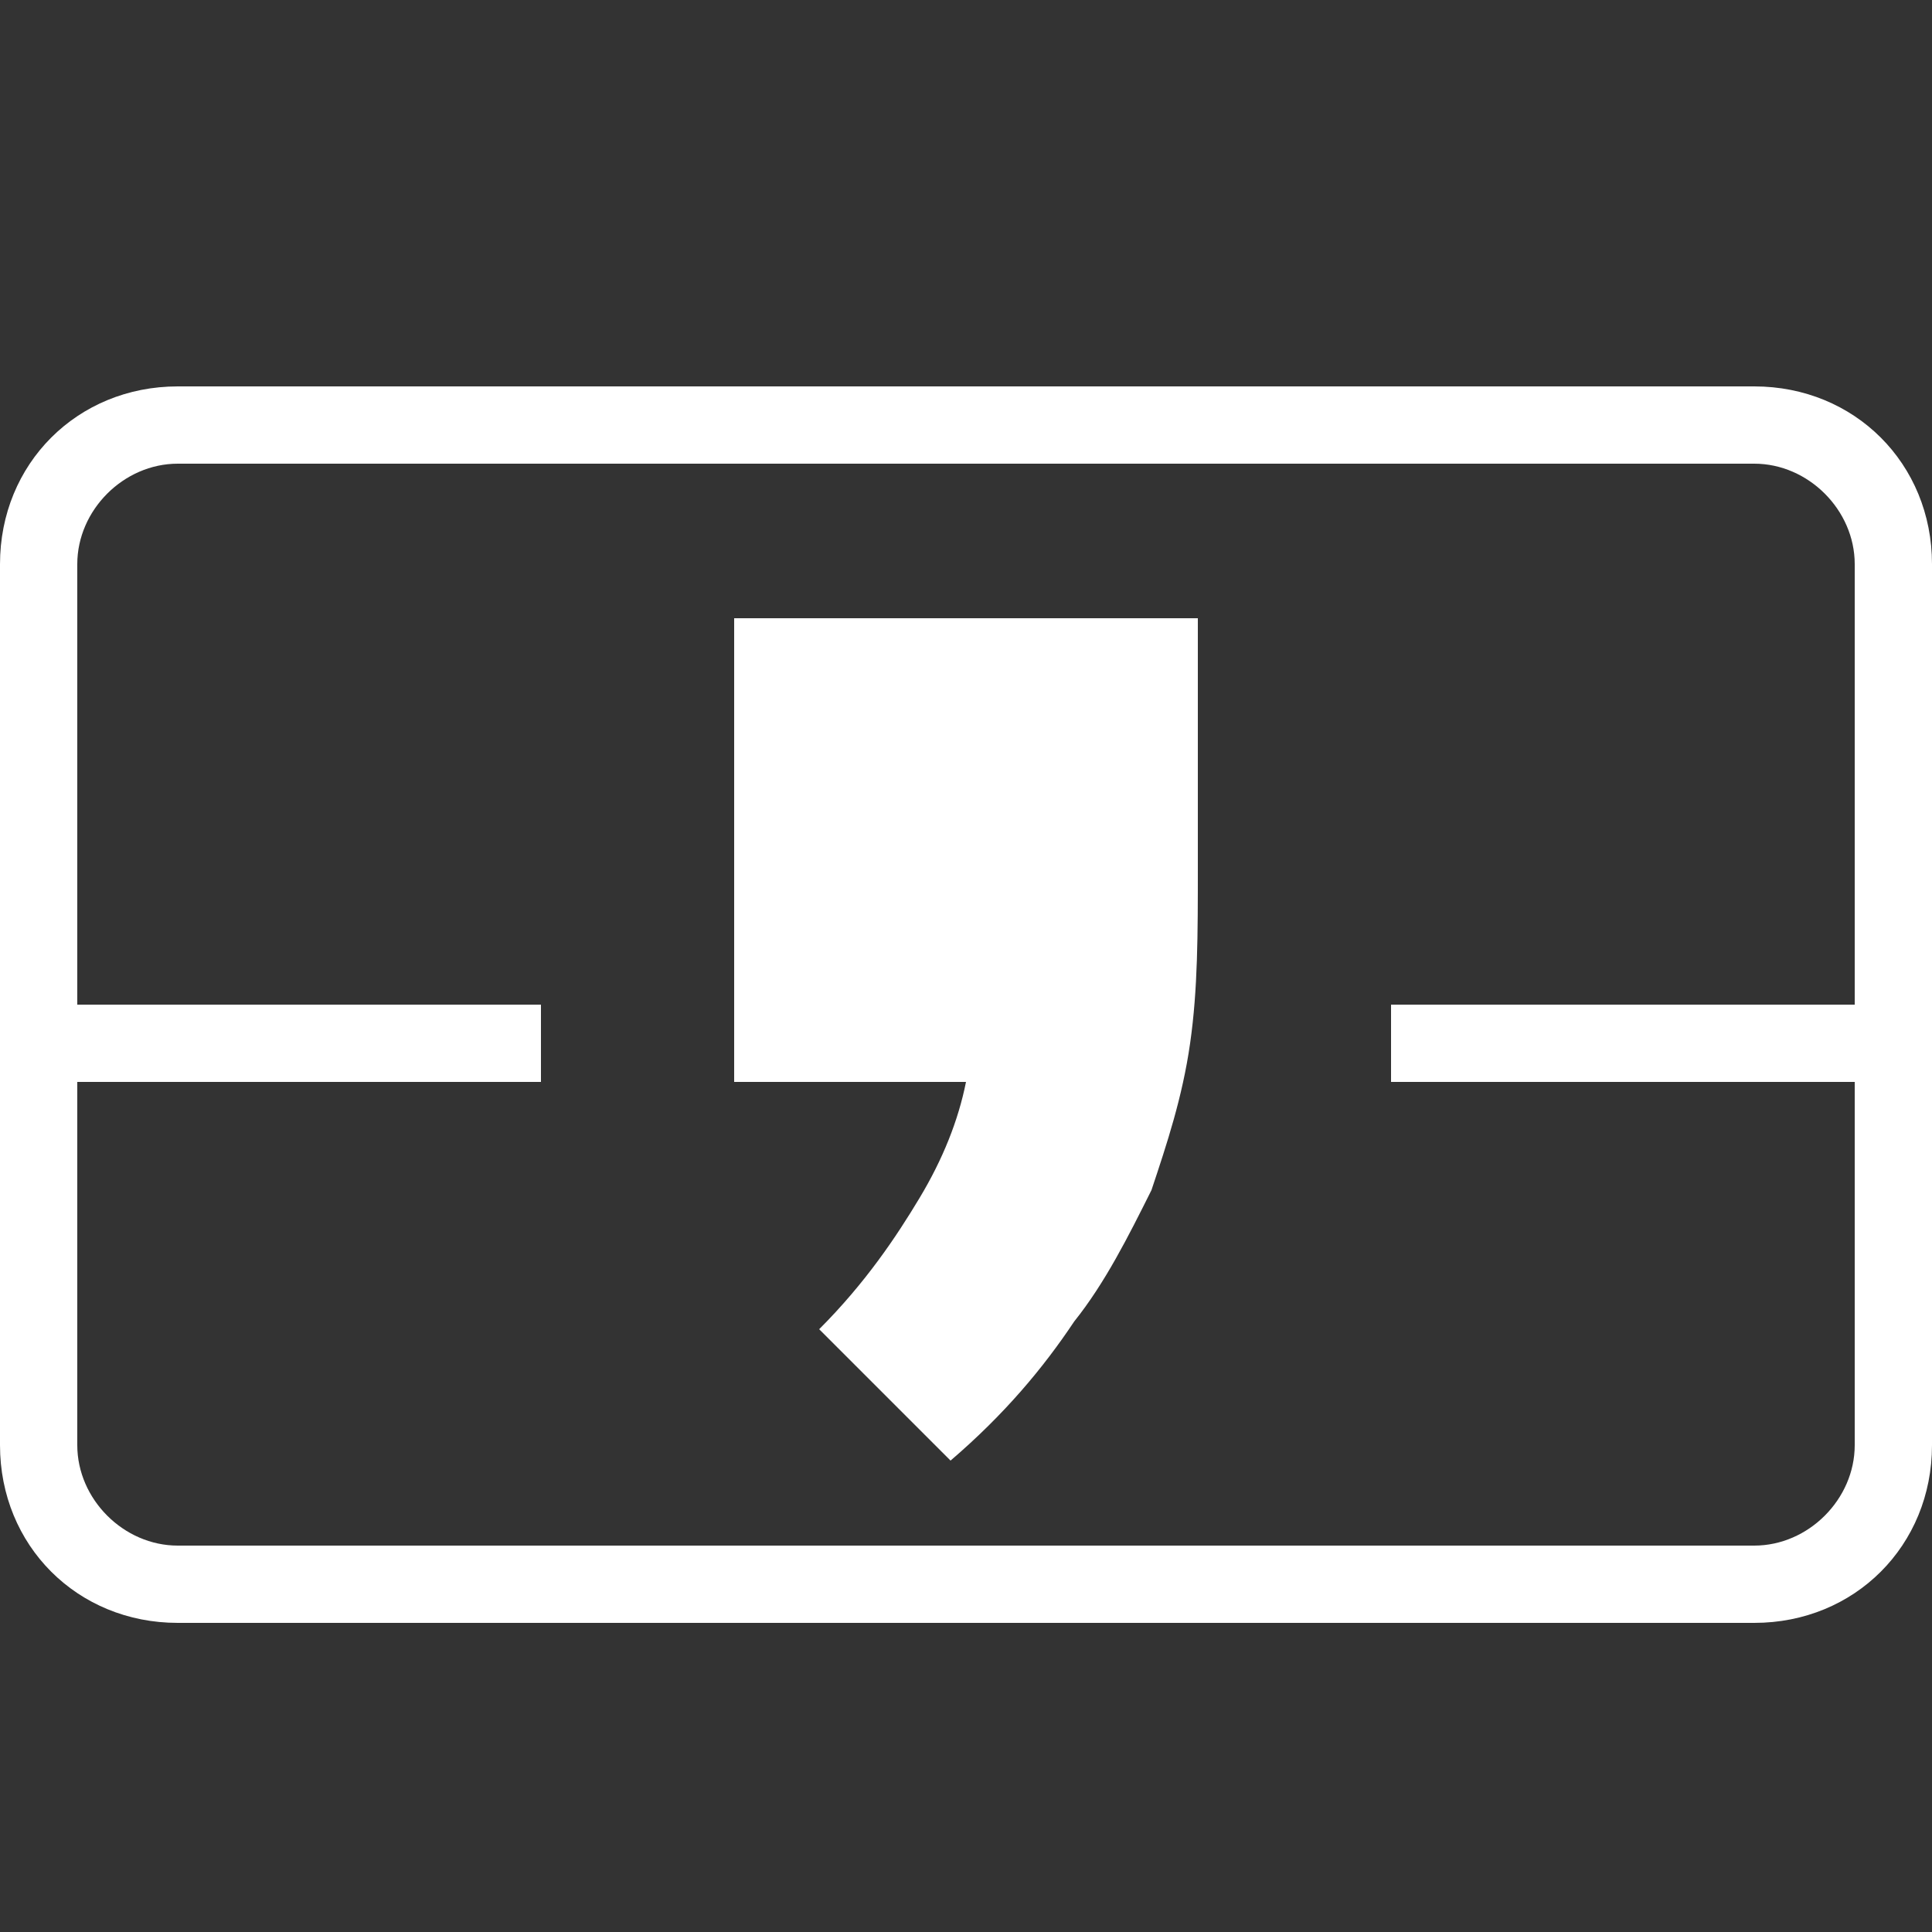 <?xml version="1.0" encoding="utf-8"?>
<!-- Generator: Adobe Illustrator 23.0.2, SVG Export Plug-In . SVG Version: 6.00 Build 0)  -->
<svg version="1.1" id="ikony" xmlns="http://www.w3.org/2000/svg" xmlns:xlink="http://www.w3.org/1999/xlink" x="0px" y="0px"
	 viewBox="0 0 25 25" style="enable-background:new 0 0 25 25;" xml:space="preserve">
<rect x="0" y="0" width="25" height="25" fill="#333333" stroke="none"/>
<style type="text/css">
	.st0{fill:#FFCB59;}
	.st1{fill:#00E59B;}
	.st2{fill:#E6AA9A;}
	.st3{fill:#AAD821;}
	.st4{fill:#A79797;}
	.st5{fill:#E6456D;}
	.st6{fill:#FFFFFF;}
	.st7{fill:#3398FF;}
	.st8{fill:#FF9E4A;}
	.st9{fill:#FFFFFF;}
	.st10{fill:none;stroke:#919396;stroke-miterlimit:10;}
	.st11{fill:none;}
	.st12{fill:none;stroke:#2A38E6;stroke-miterlimit:10;}
	.st13{fill:none;stroke:#2A38E6;stroke-width:1.141;stroke-miterlimit:10;}
</style>
<path class="st6" d="M9.5,8h6v3.2c0,0.9,0,1.6-0.1,2.3c-0.1,0.7-0.3,1.3-0.5,1.9c-0.3,0.6-0.6,1.2-1,1.7c-0.4,0.6-0.9,1.2-1.6,1.8
	l-1.7-1.7c0.6-0.6,1-1.2,1.3-1.7c0.3-0.5,0.5-1,0.6-1.5h-3V8z"/>
<path class="st6" d="M22.7,5H2.3C1,5,0,6,0,7.3v11.4C0,20,1,21,2.3,21h20.4c1.3,0,2.3-1,2.3-2.3V7.3C25,6,24,5,22.7,5z M24,13h-6v1
	h6v4.7c0,0.7-0.6,1.3-1.3,1.3H2.3C1.6,20,1,19.4,1,18.7V14h6v-1H1V7.3C1,6.6,1.6,6,2.3,6h20.4C23.4,6,24,6.6,24,7.3V13z"/>
</svg>
